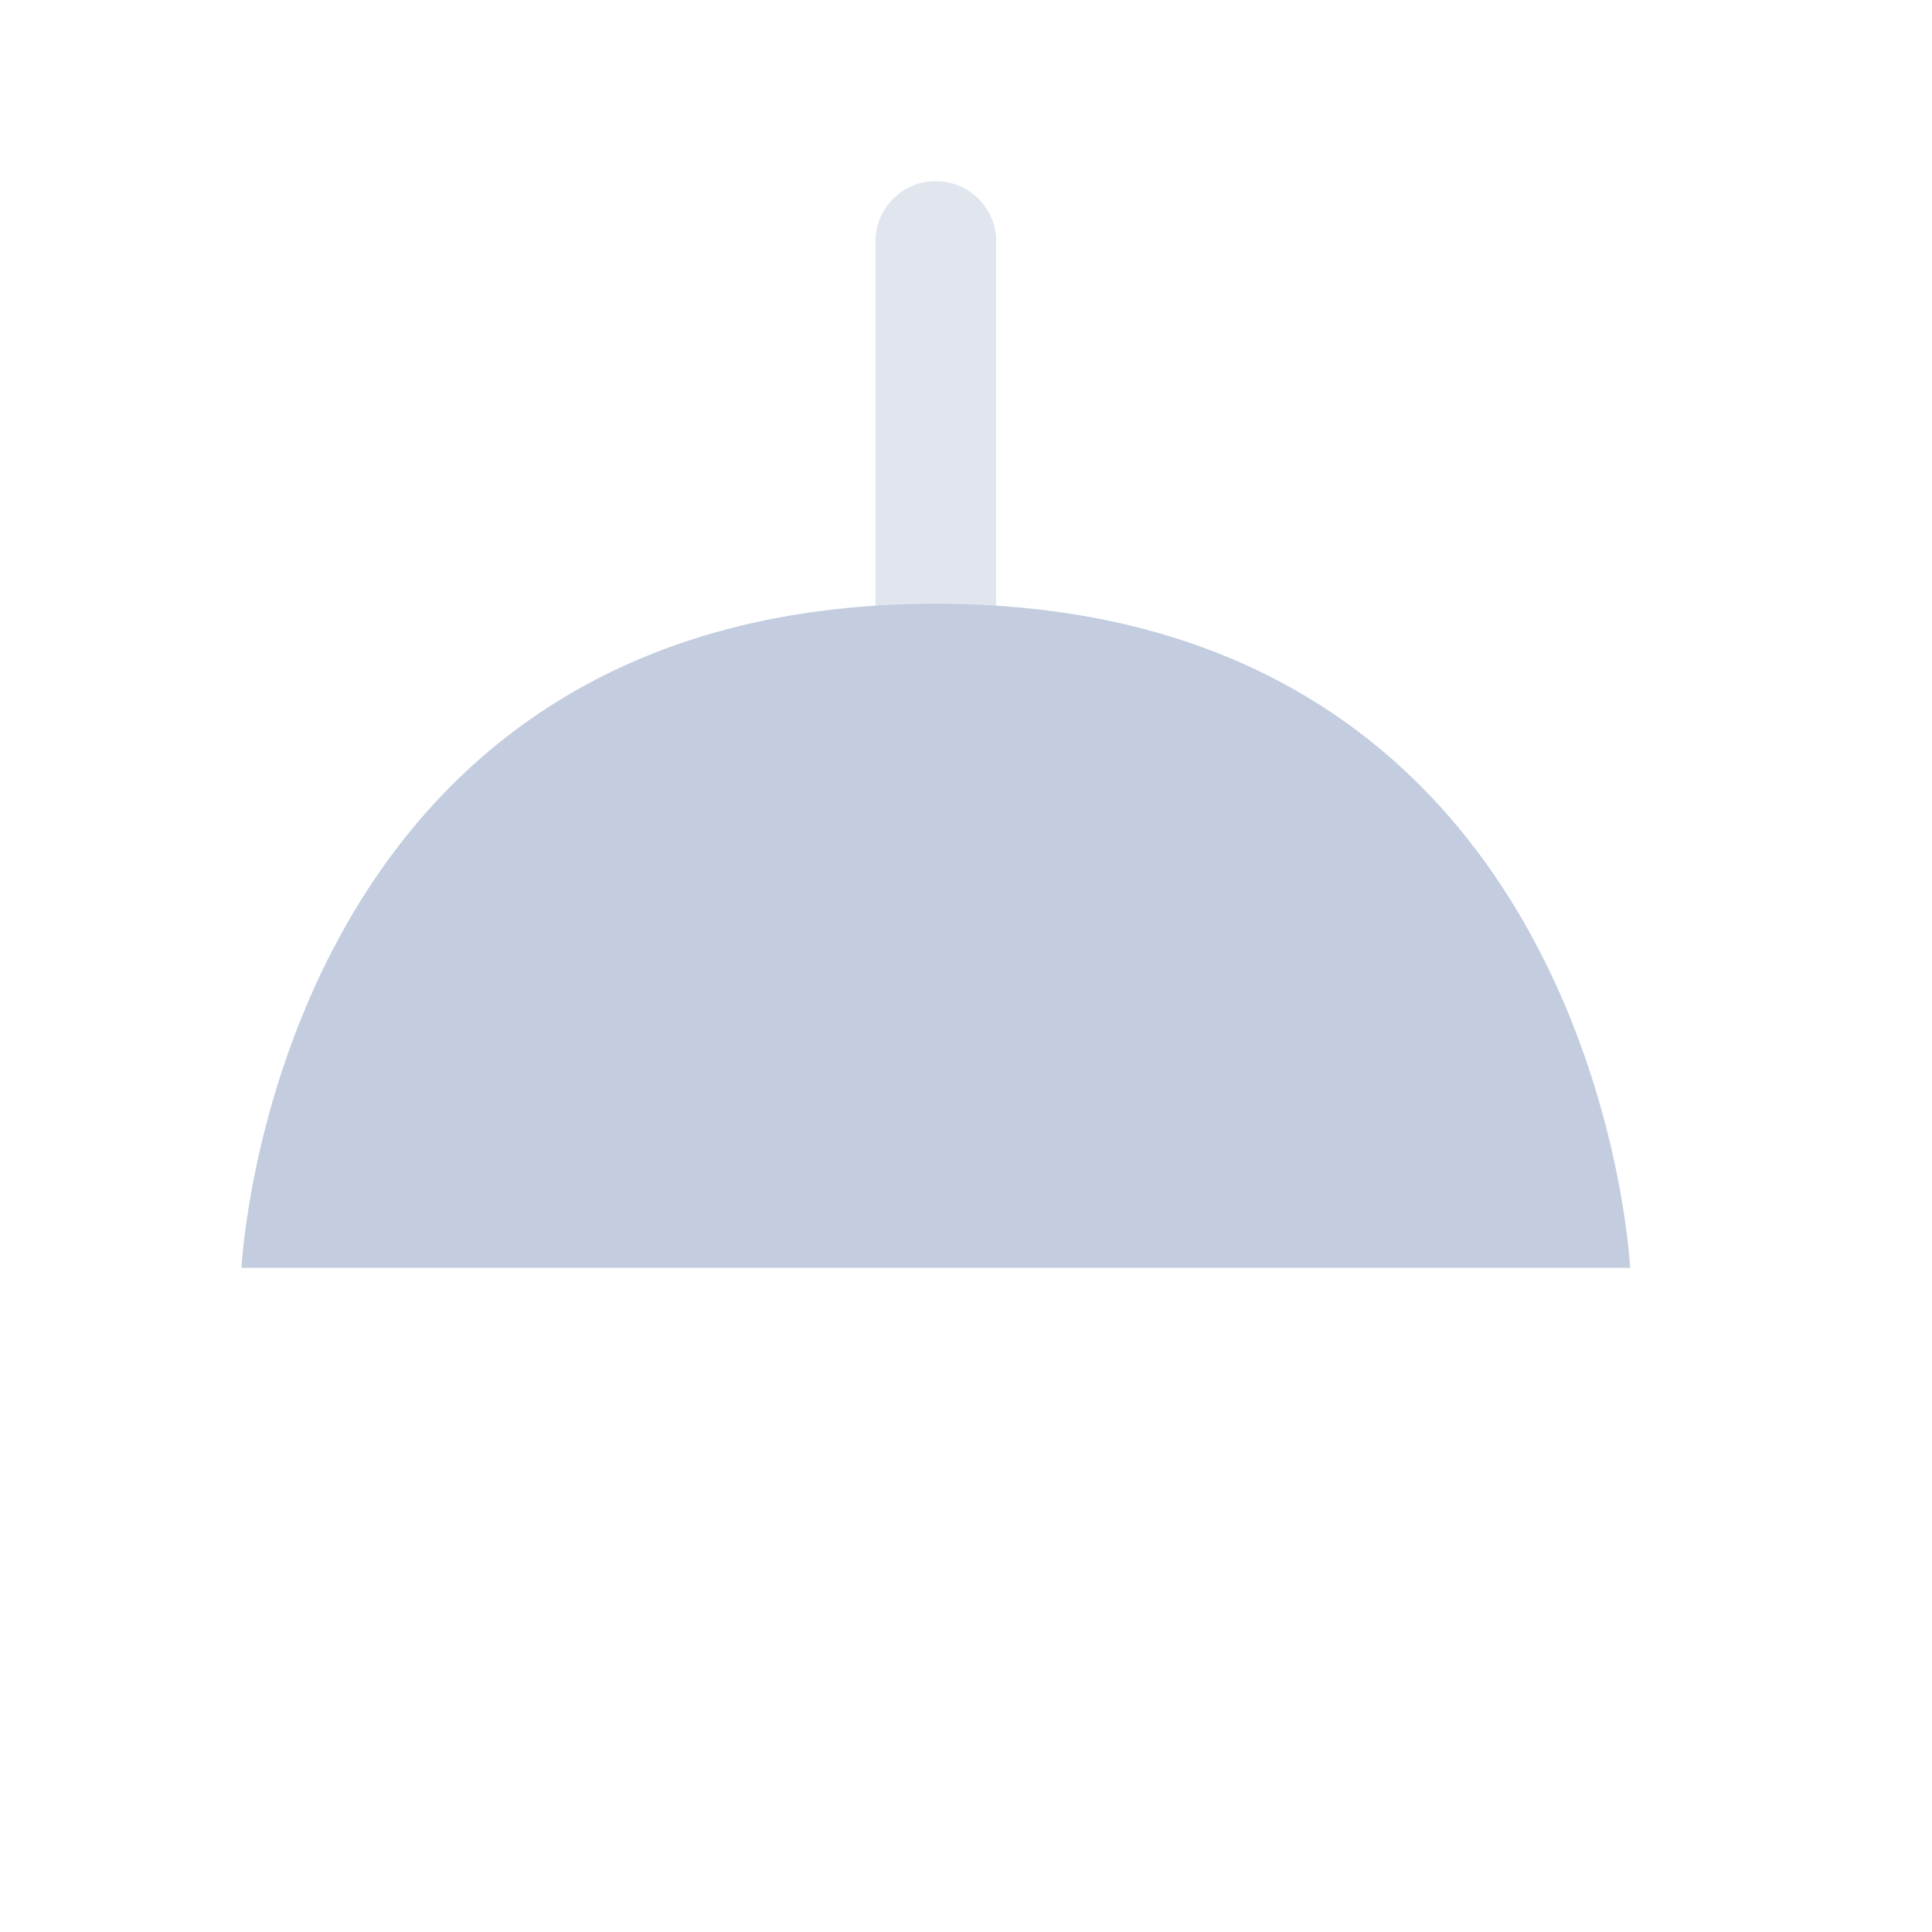 <svg width="32" height="32" viewBox="0 0 32 32" fill="none" xmlns="http://www.w3.org/2000/svg">
<path d="M14.5 4C14.5 3.448 14.948 3 15.5 3C16.052 3 16.5 3.448 16.5 4V11H14.5V4Z" fill="#C3CDDF" fill-opacity="0.5"/>
<path d="M27 21H4C4 21 4.523 10 15.5 10C26.477 10 27 21 27 21Z" fill="#C3CDDF"/>
</svg>
